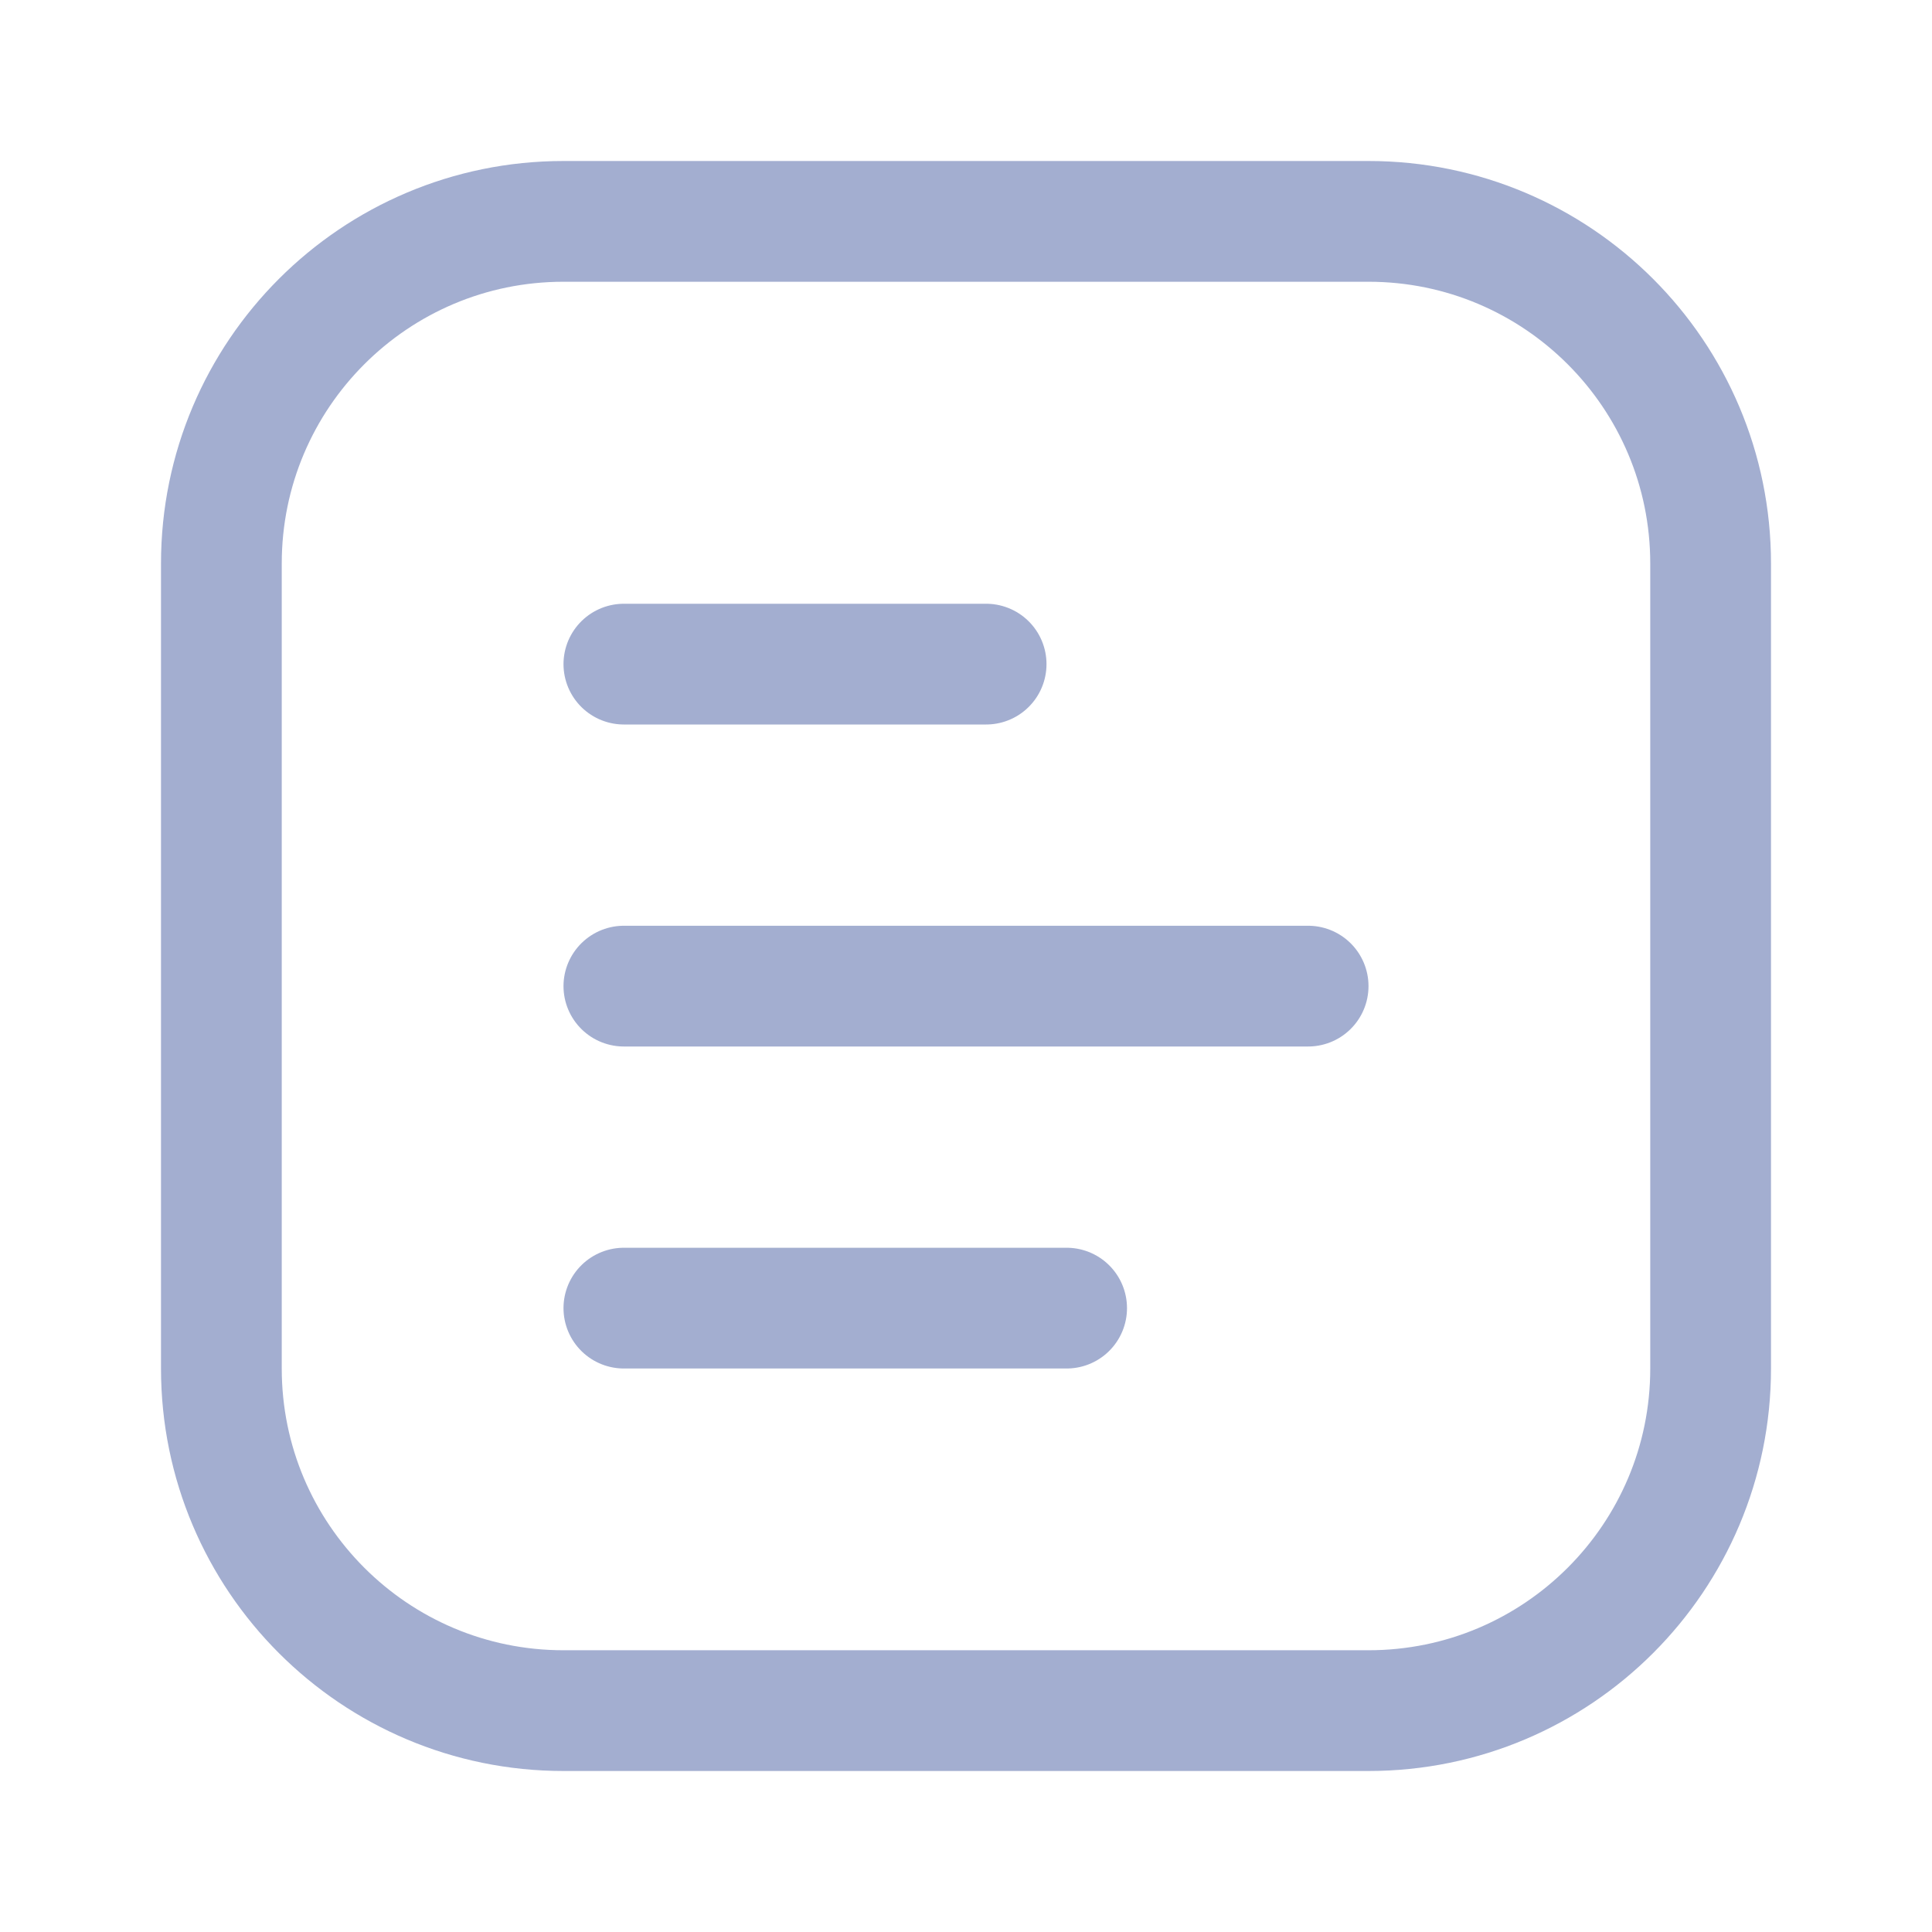 <svg width="24" height="24" viewBox="0 0 24 24" fill="none" xmlns="http://www.w3.org/2000/svg">
<path d="M21.25 17L21.25 7C21.25 4.653 19.347 2.75 17 2.75L7 2.75C4.653 2.75 2.75 4.653 2.75 7L2.75 17C2.75 19.347 4.653 21.25 7 21.25L17 21.25C19.347 21.25 21.25 19.347 21.25 17Z" stroke="#A3AED0" stroke-width="1.5"/>
<path d="M12.25 8.25L7.75 8.25" stroke="#A3AED0" stroke-width="1.5" stroke-linecap="round"/>
<path d="M16.25 12.25L7.75 12.25" stroke="#A3AED0" stroke-width="1.5" stroke-linecap="round"/>
<path d="M13.25 16.25L7.75 16.25" stroke="#A3AED0" stroke-width="1.5" stroke-linecap="round"/>
</svg>
